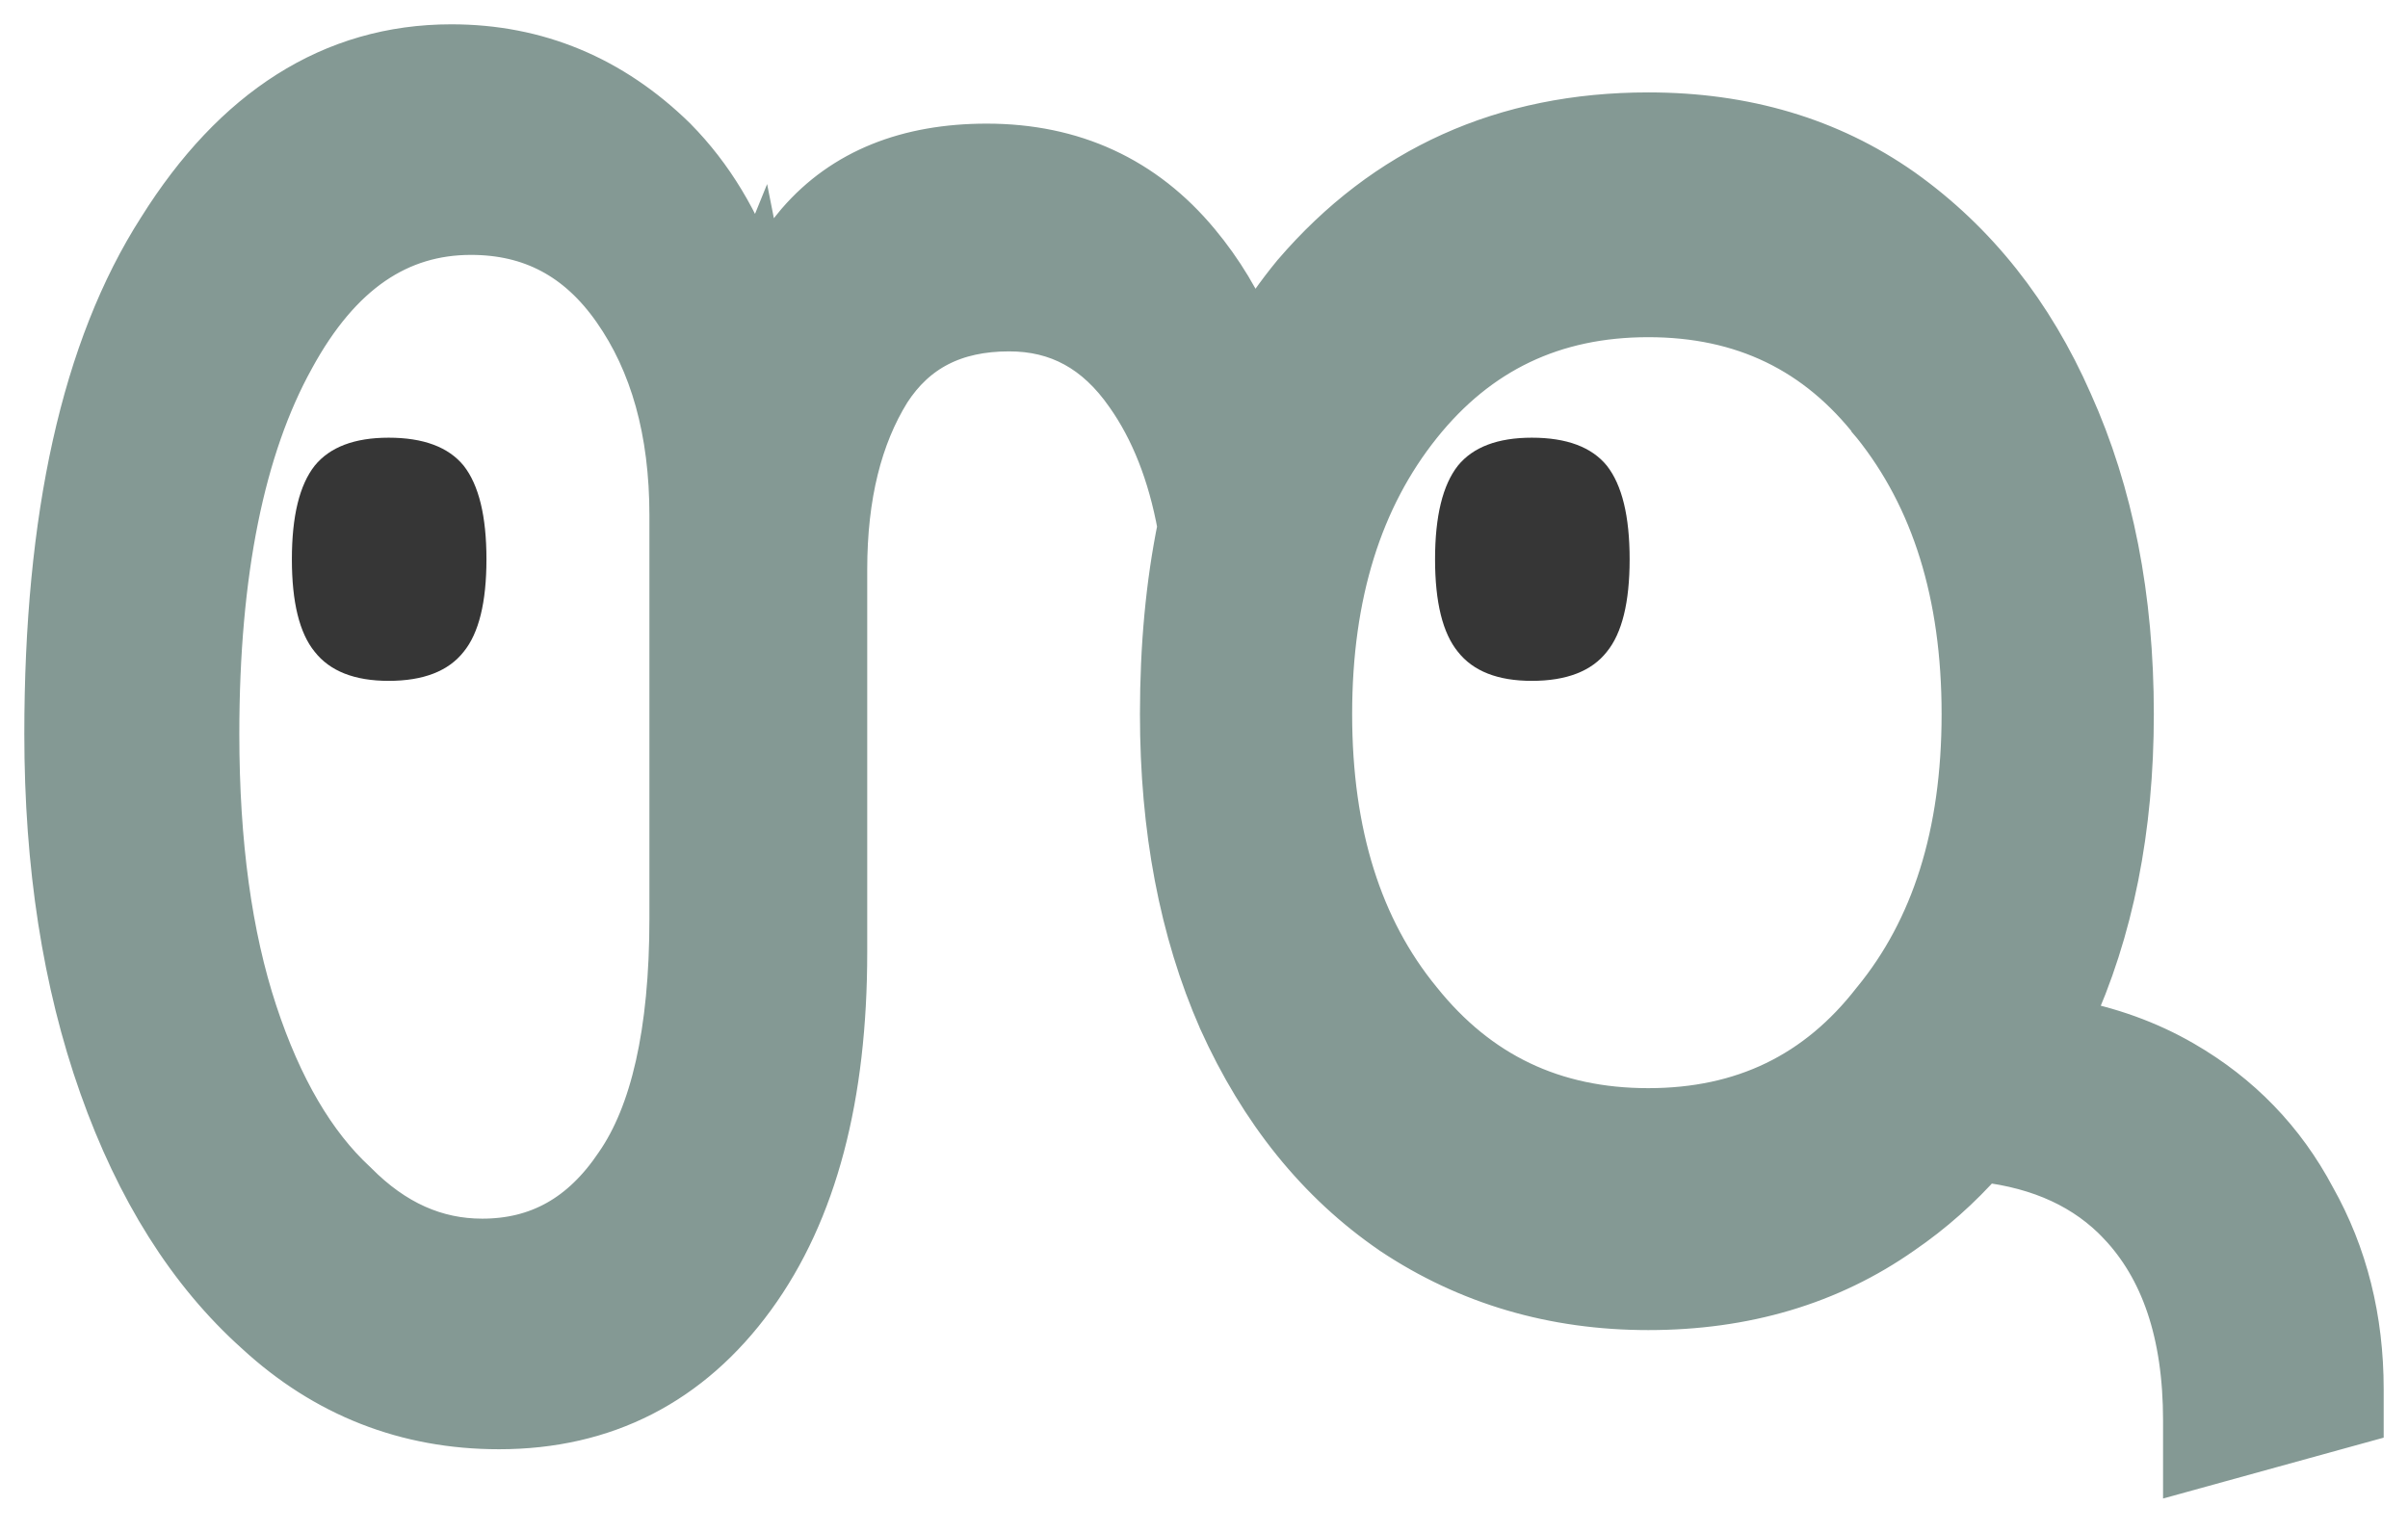 <svg width="66" height="42" viewBox="0 0 66 42" fill="none" xmlns="http://www.w3.org/2000/svg">
<path d="M59.953 39.333V40.209L60.797 39.976L64.177 39.043L64.667 38.908V38.4V38.245V38.089C64.667 36.173 64.234 34.428 63.356 32.869C62.529 31.309 61.34 30.08 59.801 29.19C58.846 28.637 57.793 28.259 56.647 28.05C56.663 28.013 56.68 27.975 56.696 27.938C57.816 25.504 58.367 22.712 58.367 19.578C58.367 16.391 57.816 13.548 56.696 11.062C55.628 8.631 54.096 6.692 52.094 5.268L52.091 5.266C50.122 3.882 47.808 3.2 45.177 3.2C41.251 3.2 38.016 4.654 35.529 7.555L35.529 7.555L35.52 7.565C35.082 8.097 34.684 8.665 34.327 9.267C33.929 8.32 33.415 7.465 32.783 6.707C31.32 4.942 29.388 4.056 27.046 4.056C24.9 4.056 23.161 4.731 21.932 6.153L21.932 6.153L21.923 6.163C21.531 6.636 21.177 7.132 20.862 7.651L20.805 7.363L20.71 7.597C20.193 6.118 19.445 4.868 18.454 3.865L18.454 3.865L18.447 3.857C16.739 2.184 14.704 1.333 12.372 1.333C9.116 1.333 6.468 3.059 4.433 6.31C2.339 9.574 1.333 14.206 1.333 20.122C1.333 23.709 1.828 26.923 2.831 29.756C3.832 32.582 5.242 34.836 7.083 36.483C8.946 38.2 11.155 39.067 13.678 39.067C16.557 39.067 18.882 37.874 20.593 35.526C22.293 33.195 23.103 30.032 23.103 26.111V15.611C23.103 13.577 23.519 11.946 24.305 10.679C25.041 9.543 26.125 8.967 27.66 8.967C29.012 8.967 30.095 9.544 30.954 10.78L30.954 10.78L30.957 10.784C31.637 11.748 32.122 12.959 32.392 14.439C32.07 16.014 31.911 17.728 31.911 19.578C31.911 22.711 32.435 25.502 33.504 27.935L33.504 27.935L33.506 27.941C34.625 30.422 36.184 32.364 38.194 33.739L38.194 33.739L38.2 33.744C40.262 35.117 42.594 35.8 45.177 35.8C47.806 35.8 50.12 35.119 52.087 33.737C52.916 33.169 53.666 32.504 54.336 31.742C55.971 31.929 57.22 32.525 58.139 33.492L58.139 33.493C59.319 34.734 59.953 36.519 59.953 38.944V39.178V39.333ZM7.961 9.789L7.961 9.789L7.963 9.785C9.265 7.395 10.914 6.322 12.909 6.322C14.578 6.322 15.889 7.012 16.896 8.449C17.927 9.92 18.466 11.8 18.466 14.133L18.466 25.178C18.466 28.342 17.932 30.564 16.971 31.954L16.971 31.954L16.965 31.963C16.002 33.402 14.767 34.078 13.217 34.078C11.933 34.078 10.767 33.571 9.696 32.487L9.686 32.477L9.675 32.467C8.553 31.426 7.63 29.878 6.936 27.769C6.247 25.677 5.893 23.133 5.893 20.122C5.893 15.67 6.603 12.245 7.961 9.789ZM51.411 11.586L51.411 11.587L51.417 11.594C53.044 13.629 53.883 16.271 53.883 19.578C53.883 22.885 53.044 25.498 51.422 27.478L51.417 27.484L51.411 27.491C49.851 29.502 47.794 30.5 45.177 30.5C42.56 30.5 40.474 29.501 38.86 27.484L38.86 27.484L38.855 27.478C37.233 25.498 36.394 22.885 36.394 19.578C36.394 16.271 37.233 13.629 38.86 11.594C40.474 9.576 42.56 8.578 45.177 8.578C47.794 8.578 49.851 9.576 51.411 11.586Z" fill="#849994" stroke="#849994" stroke-width="1.333"/>
<path d="M8 15.333C8 14.153 8.208 13.298 8.626 12.767C9.043 12.256 9.718 12 10.652 12C11.605 12 12.29 12.256 12.708 12.767C13.125 13.298 13.333 14.153 13.333 15.333C13.333 16.513 13.125 17.359 12.708 17.87C12.29 18.401 11.605 18.667 10.652 18.667C9.718 18.667 9.043 18.401 8.626 17.87C8.208 17.359 8 16.513 8 15.333Z" fill="#363636"/>
<path d="M39.333 15.333C39.333 14.153 39.542 13.298 39.959 12.767C40.376 12.256 41.051 12 41.985 12C42.938 12 43.624 12.256 44.041 12.767C44.458 13.298 44.666 14.153 44.666 15.333C44.666 16.513 44.458 17.359 44.041 17.87C43.624 18.401 42.938 18.667 41.985 18.667C41.051 18.667 40.376 18.401 39.959 17.87C39.542 17.359 39.333 16.513 39.333 15.333Z" fill="#363636"/>
</svg>
